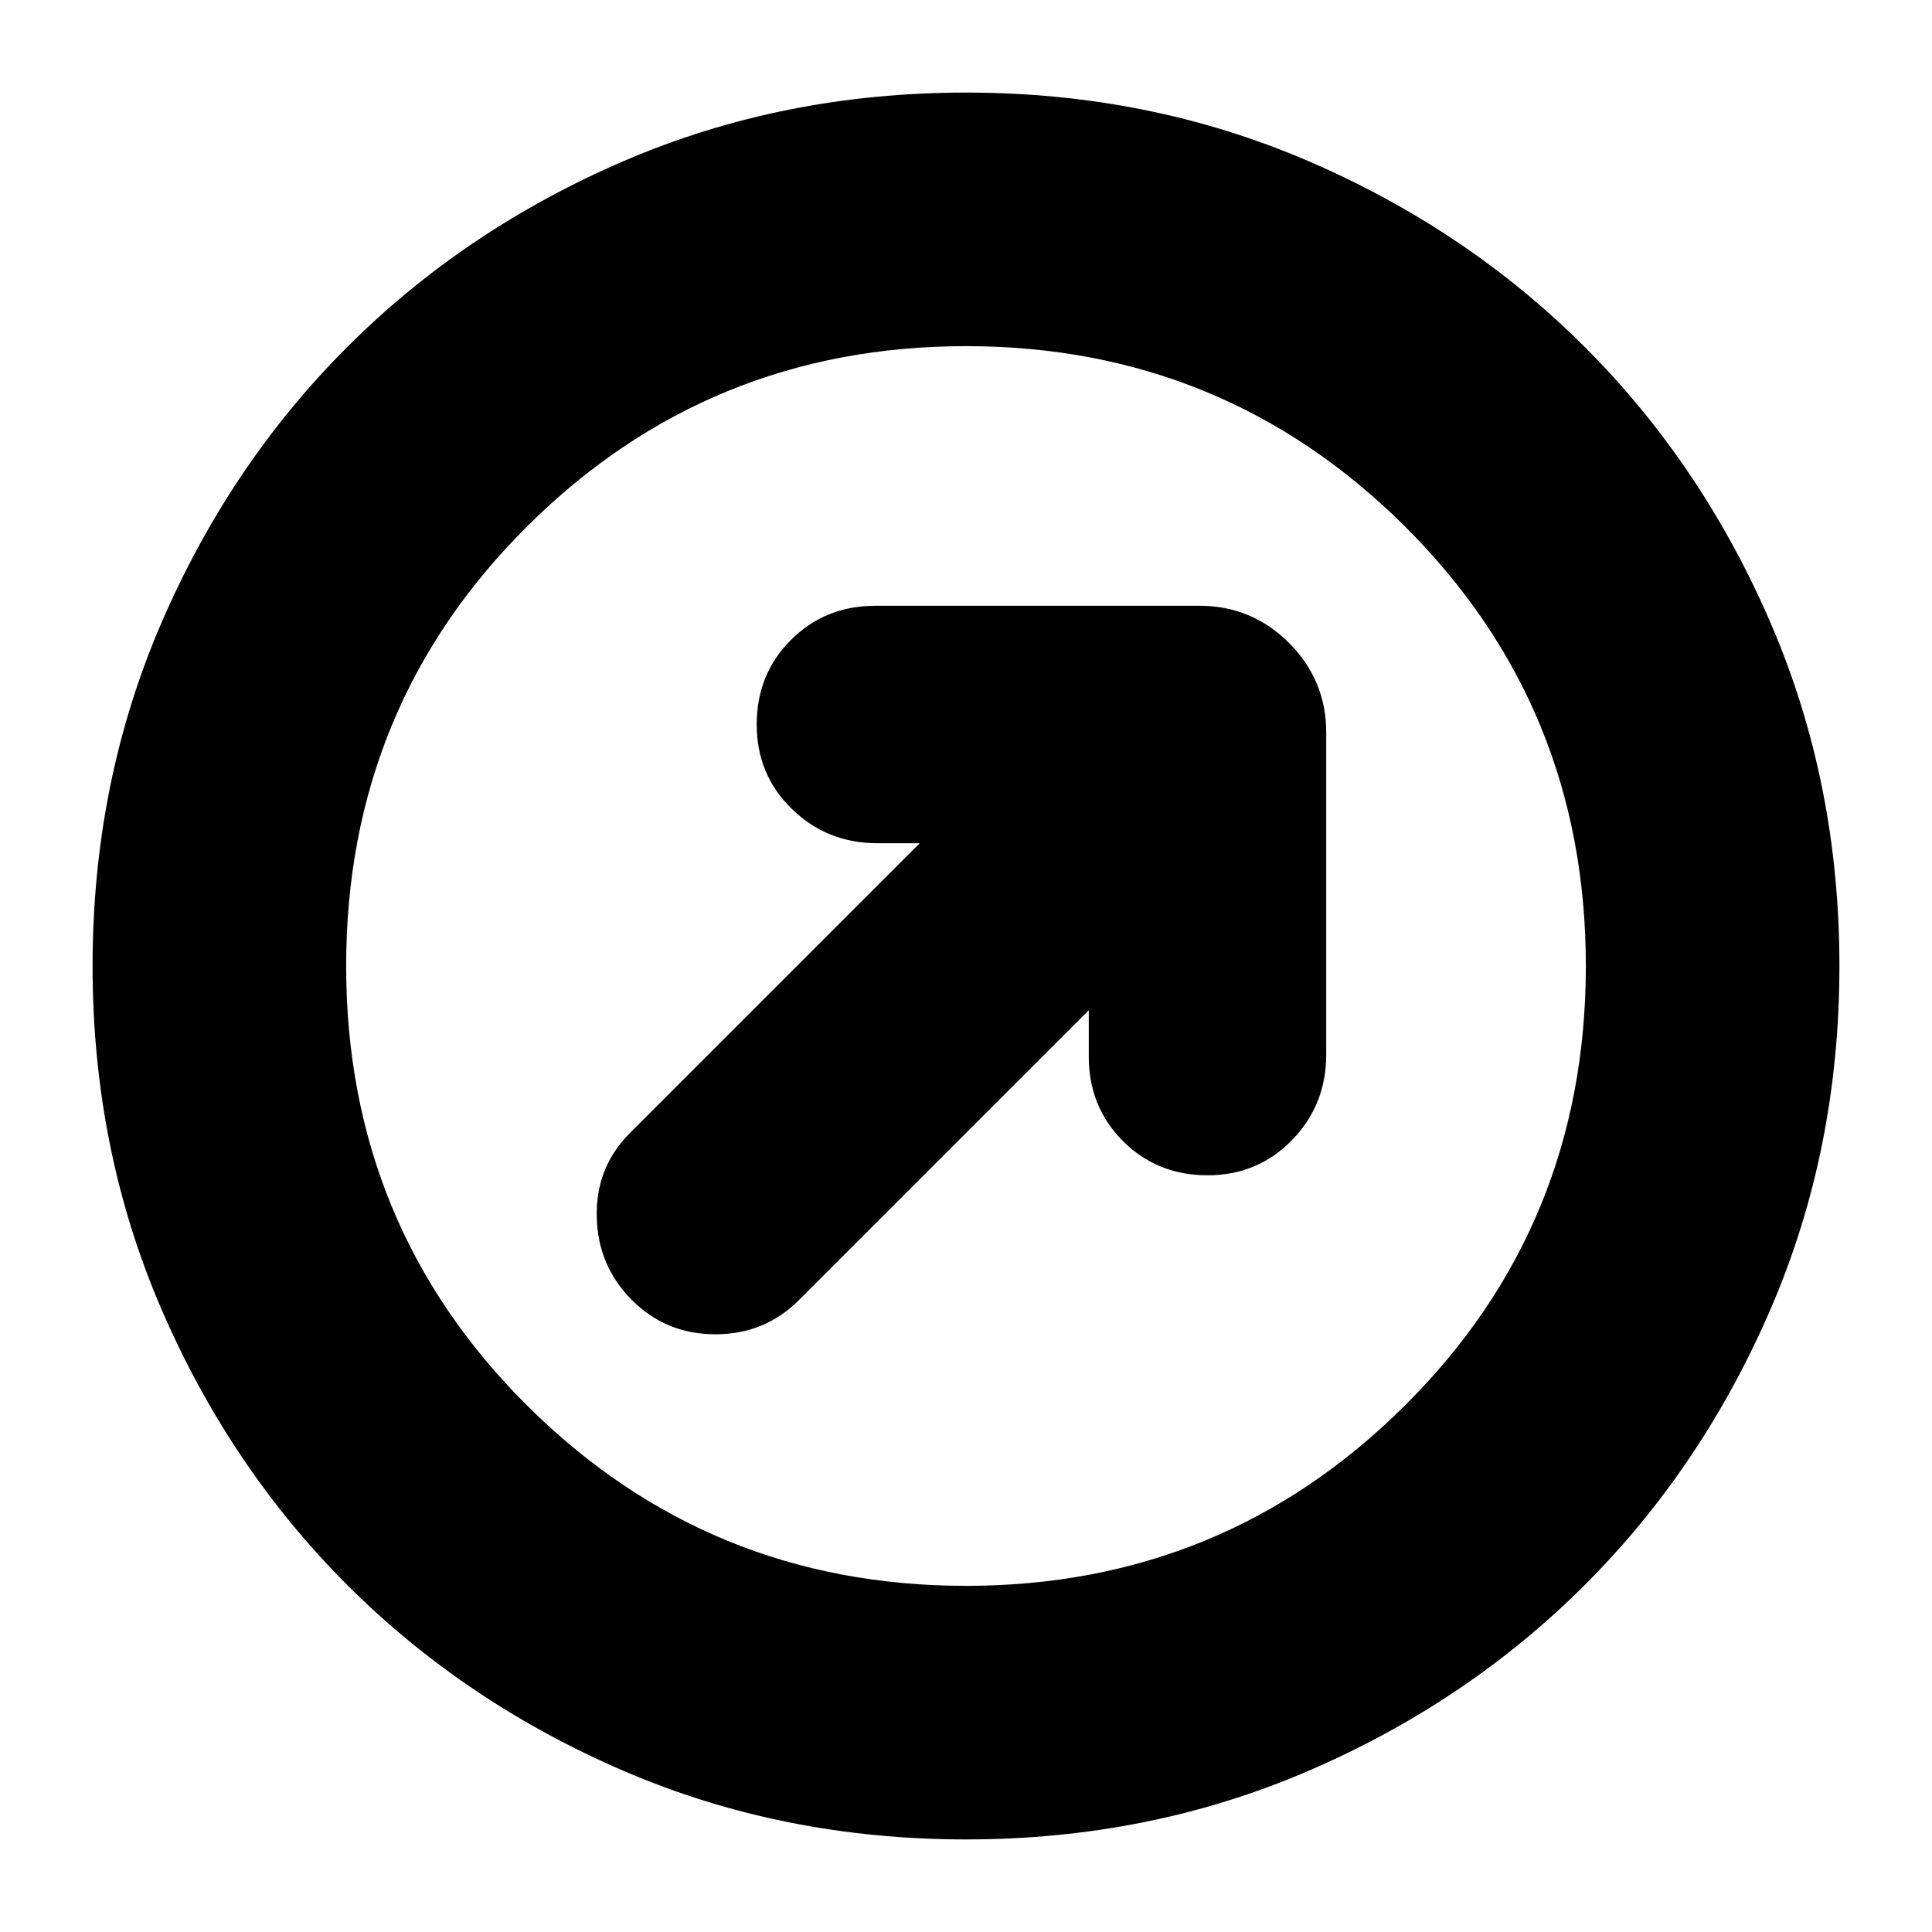 <svg xmlns="http://www.w3.org/2000/svg" height="24" width="24"><path d="M13.525 12.55v.575q0 .625.425 1.05.425.425 1.05.425t1.05-.438q.425-.437.425-1.062v-4q0-.65-.462-1.113-.463-.462-1.113-.462h-4.025q-.625 0-1.05.425Q9.4 8.375 9.4 9t.438 1.05q.437.425 1.062.425h.525l-3.6 3.6q-.425.425-.412 1.038.012.612.437 1.037.425.425 1.037.425.613 0 1.038-.425ZM12 22.85q-2.275 0-4.25-.85t-3.438-2.312Q2.85 18.225 2 16.25q-.85-1.975-.85-4.25T2 7.75q.85-1.975 2.312-3.438Q5.775 2.85 7.75 2q1.975-.85 4.25-.85t4.25.85q1.975.85 3.438 2.312Q21.15 5.775 22 7.75q.85 1.975.85 4.25T22 16.25q-.85 1.975-2.312 3.438Q18.225 21.15 16.25 22q-1.975.85-4.25.85ZM12 12Zm0 7.7q3.2 0 5.45-2.238Q19.7 15.225 19.7 12q0-3.225-2.25-5.463Q15.2 4.3 12 4.3T6.55 6.537Q4.3 8.775 4.3 12t2.25 5.462Q8.8 19.7 12 19.7Z"/></svg>